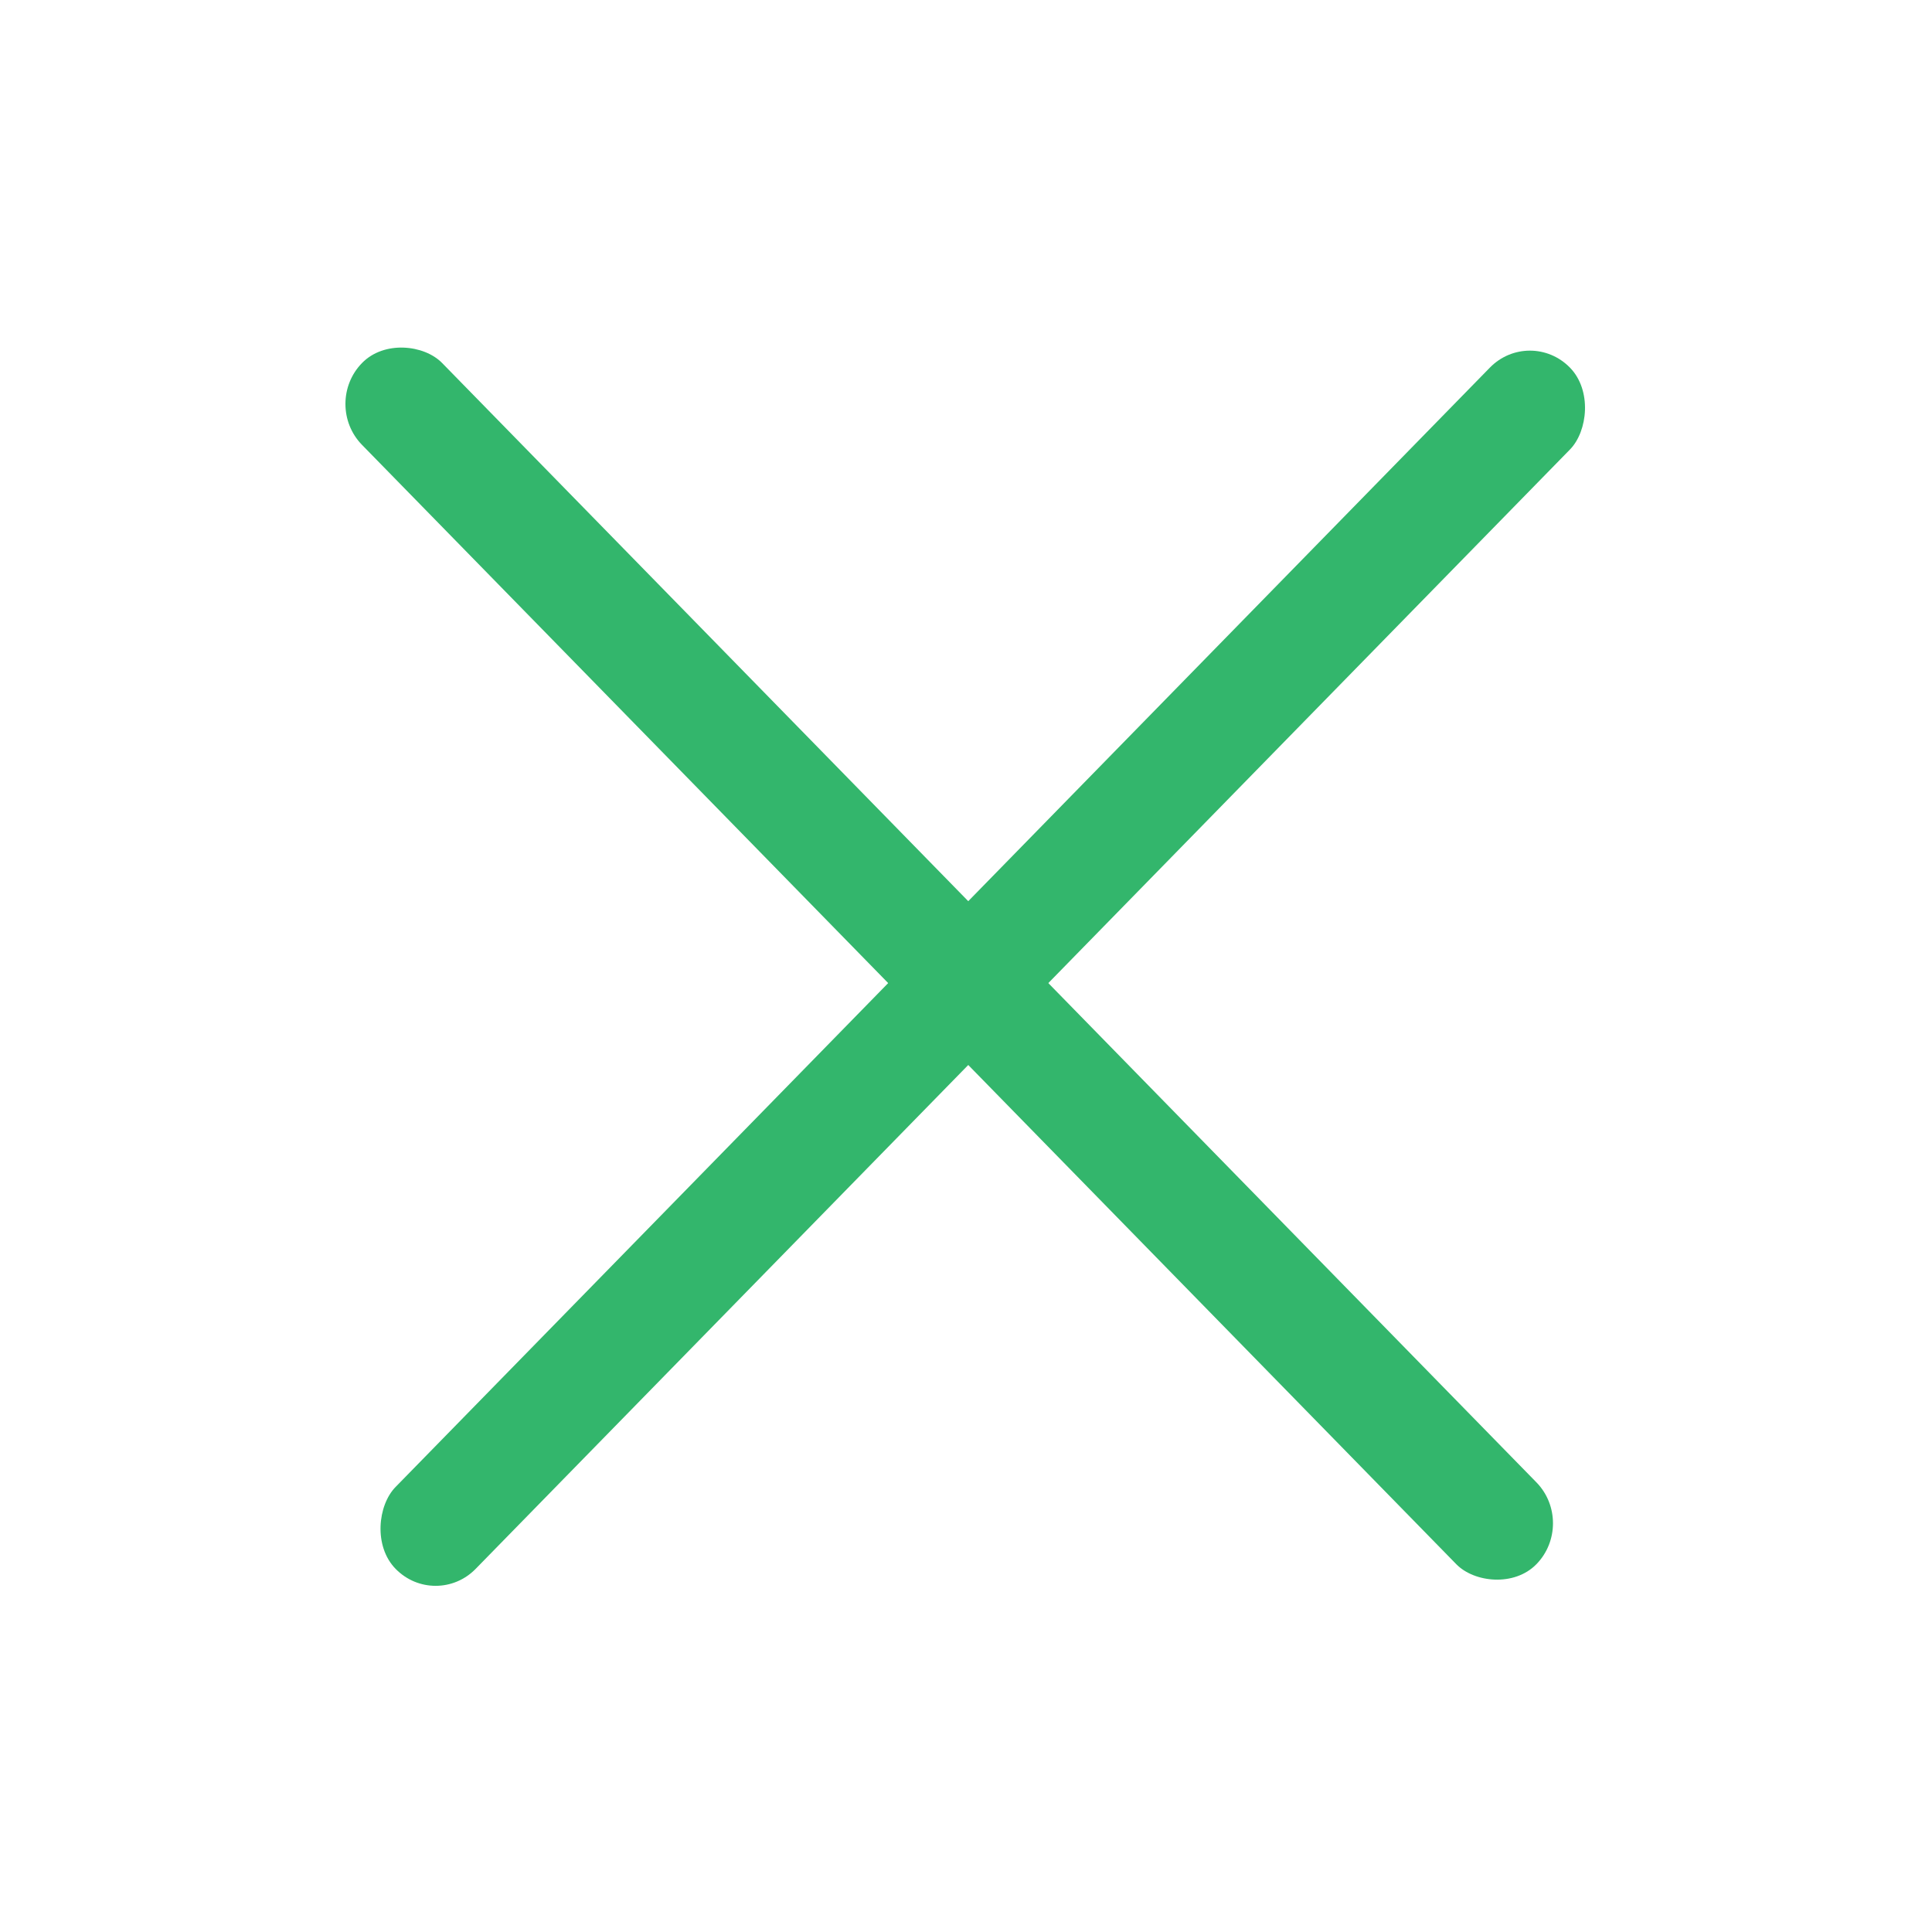 <svg width="24" height="24" viewBox="0 0 24 24" fill="none" xmlns="http://www.w3.org/2000/svg">
<rect width="1.423" height="20.87" rx="0.711" transform="matrix(0.699 0.715 -0.699 0.715 19.005 4.058)" fill="#33b66c"/>
<rect width="1.423" height="20.87" rx="0.711" transform="matrix(0.699 -0.715 0.699 0.715 4 5.018)" fill="#33b66c"/>
</svg>
